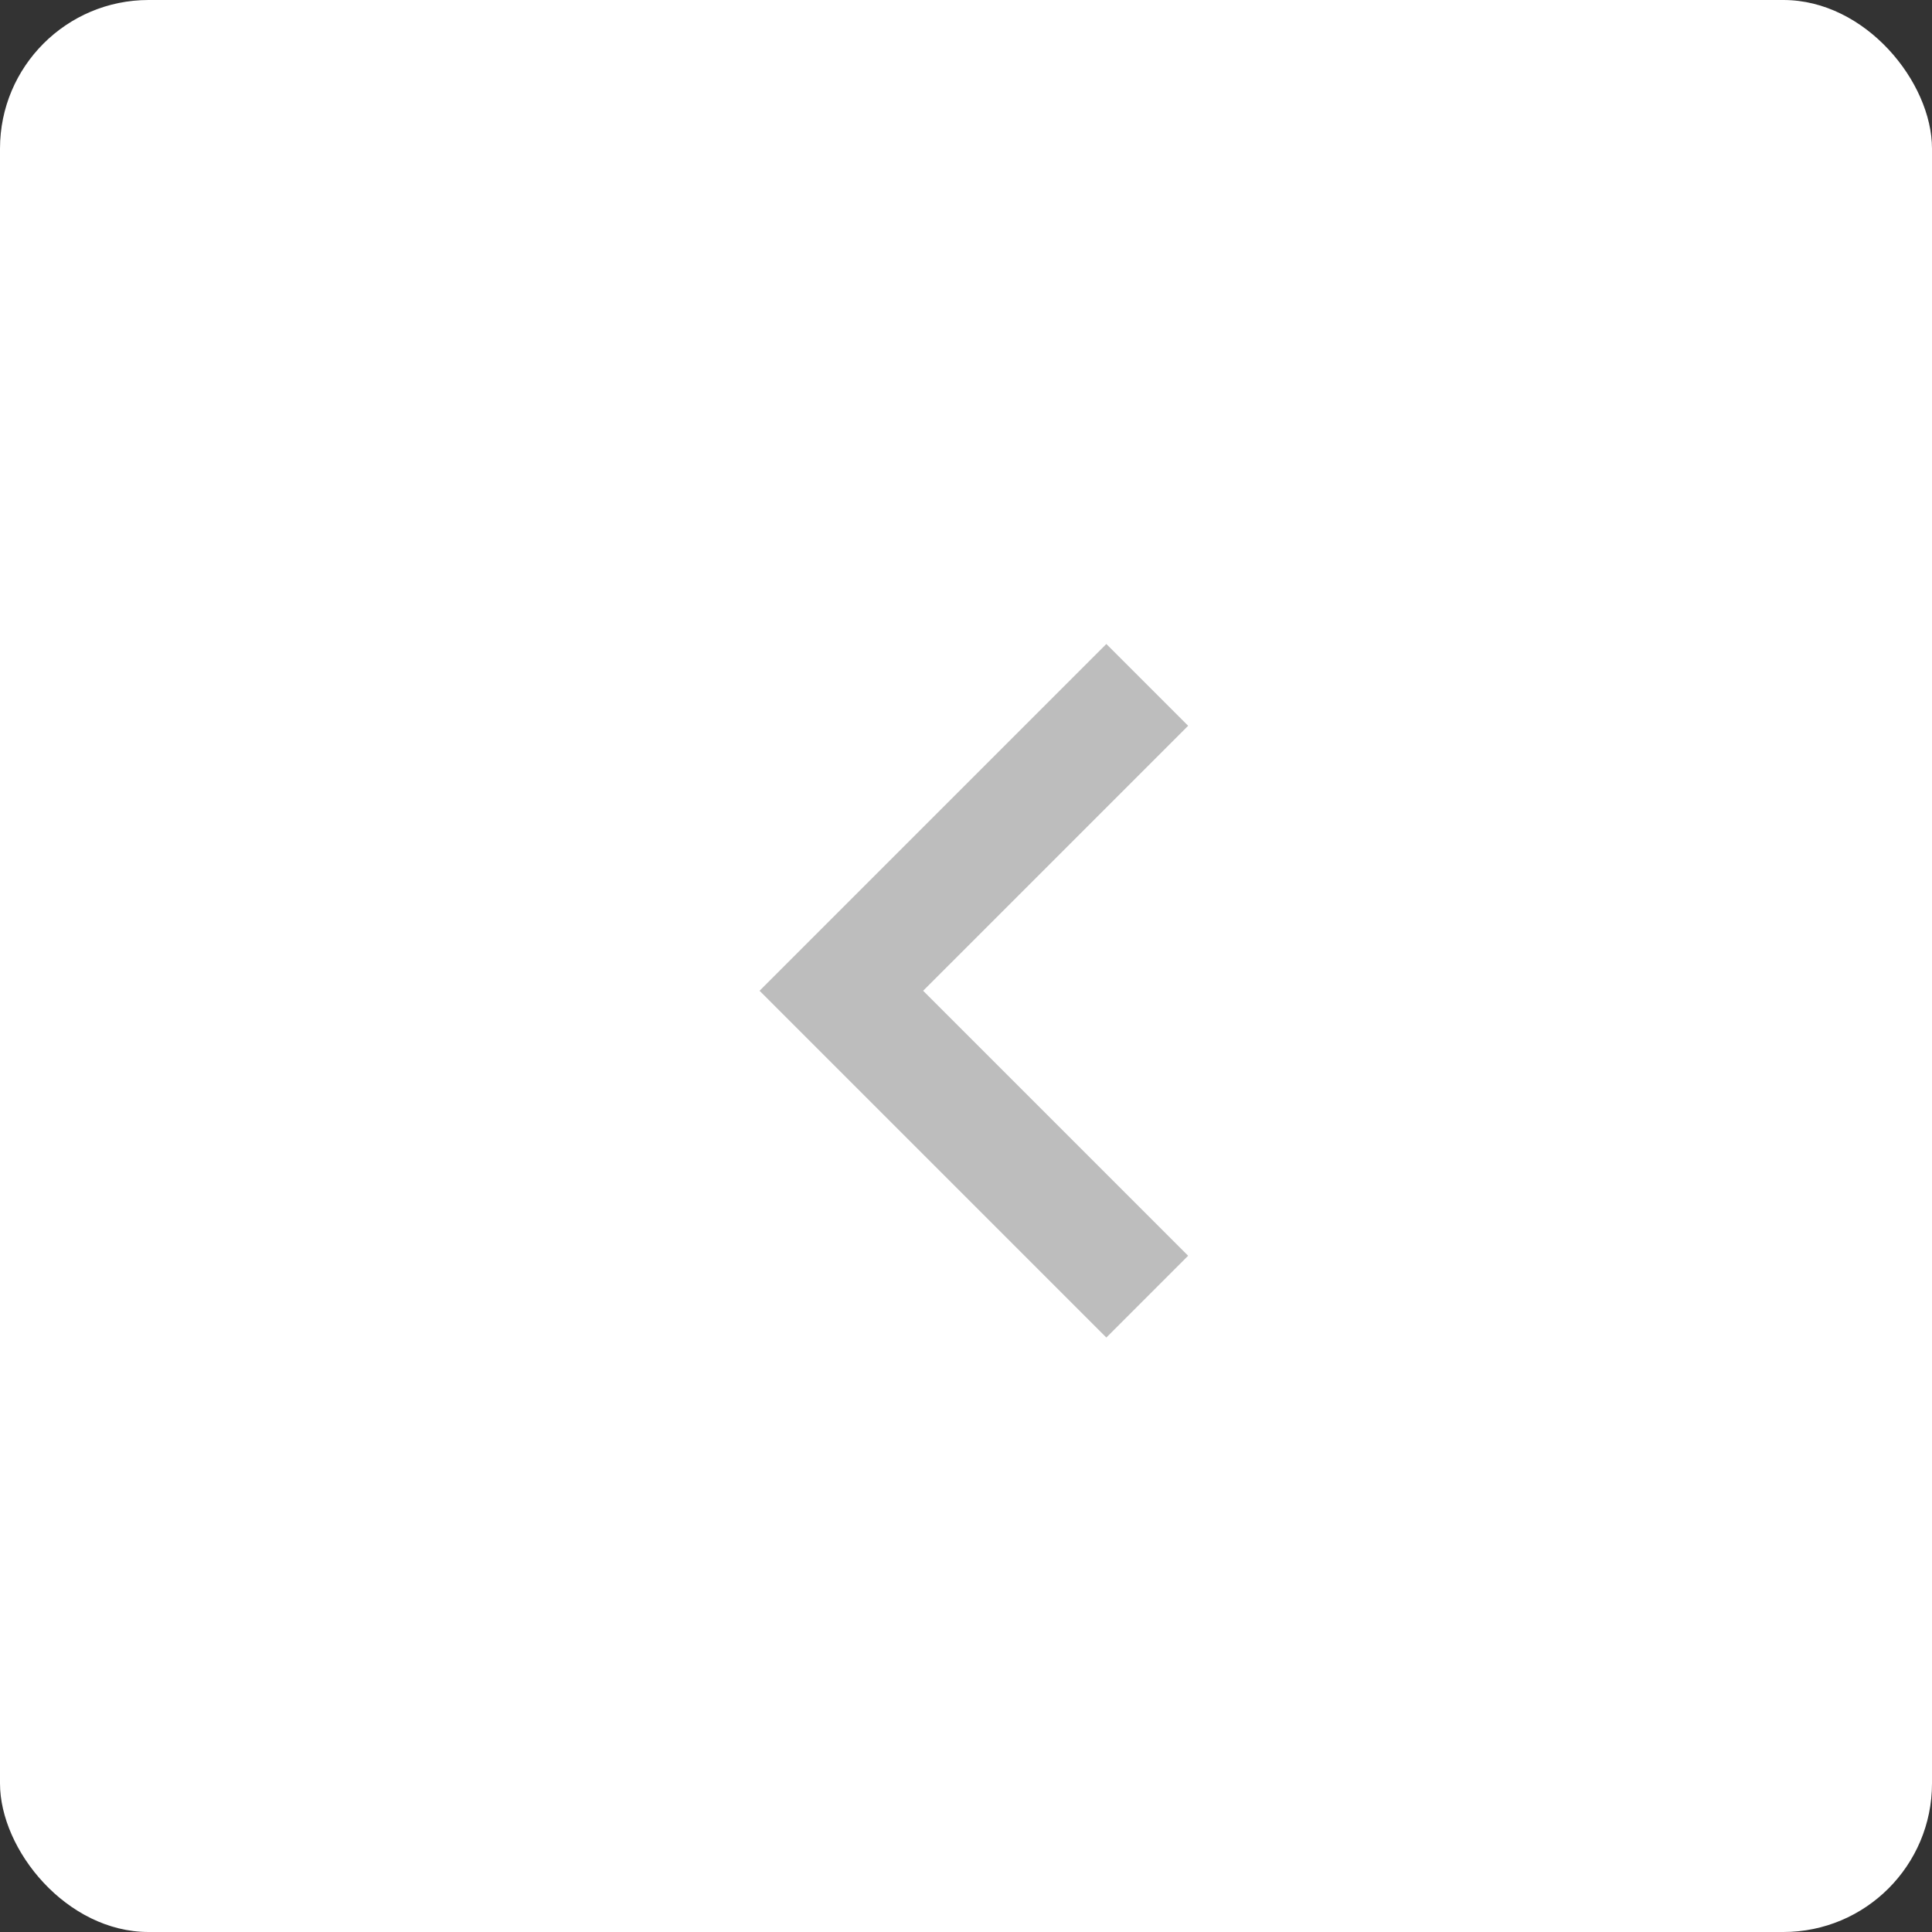 <svg width="39" height="39" viewBox="0 0 39 39" fill="none" xmlns="http://www.w3.org/2000/svg">
<rect x="0" y="0" width="39" height="39" fill="#333333" stroke="none"/>
<rect x="39" y="39" width="39" height="39" rx="3" transform="rotate(-180 39 39)" fill="white"/>
<path d="M23.984 14.651L22.333 13L15.333 20L22.333 27L23.984 25.349L18.635 20L23.984 14.651Z" fill="#BDBDBD"/>
</svg>
